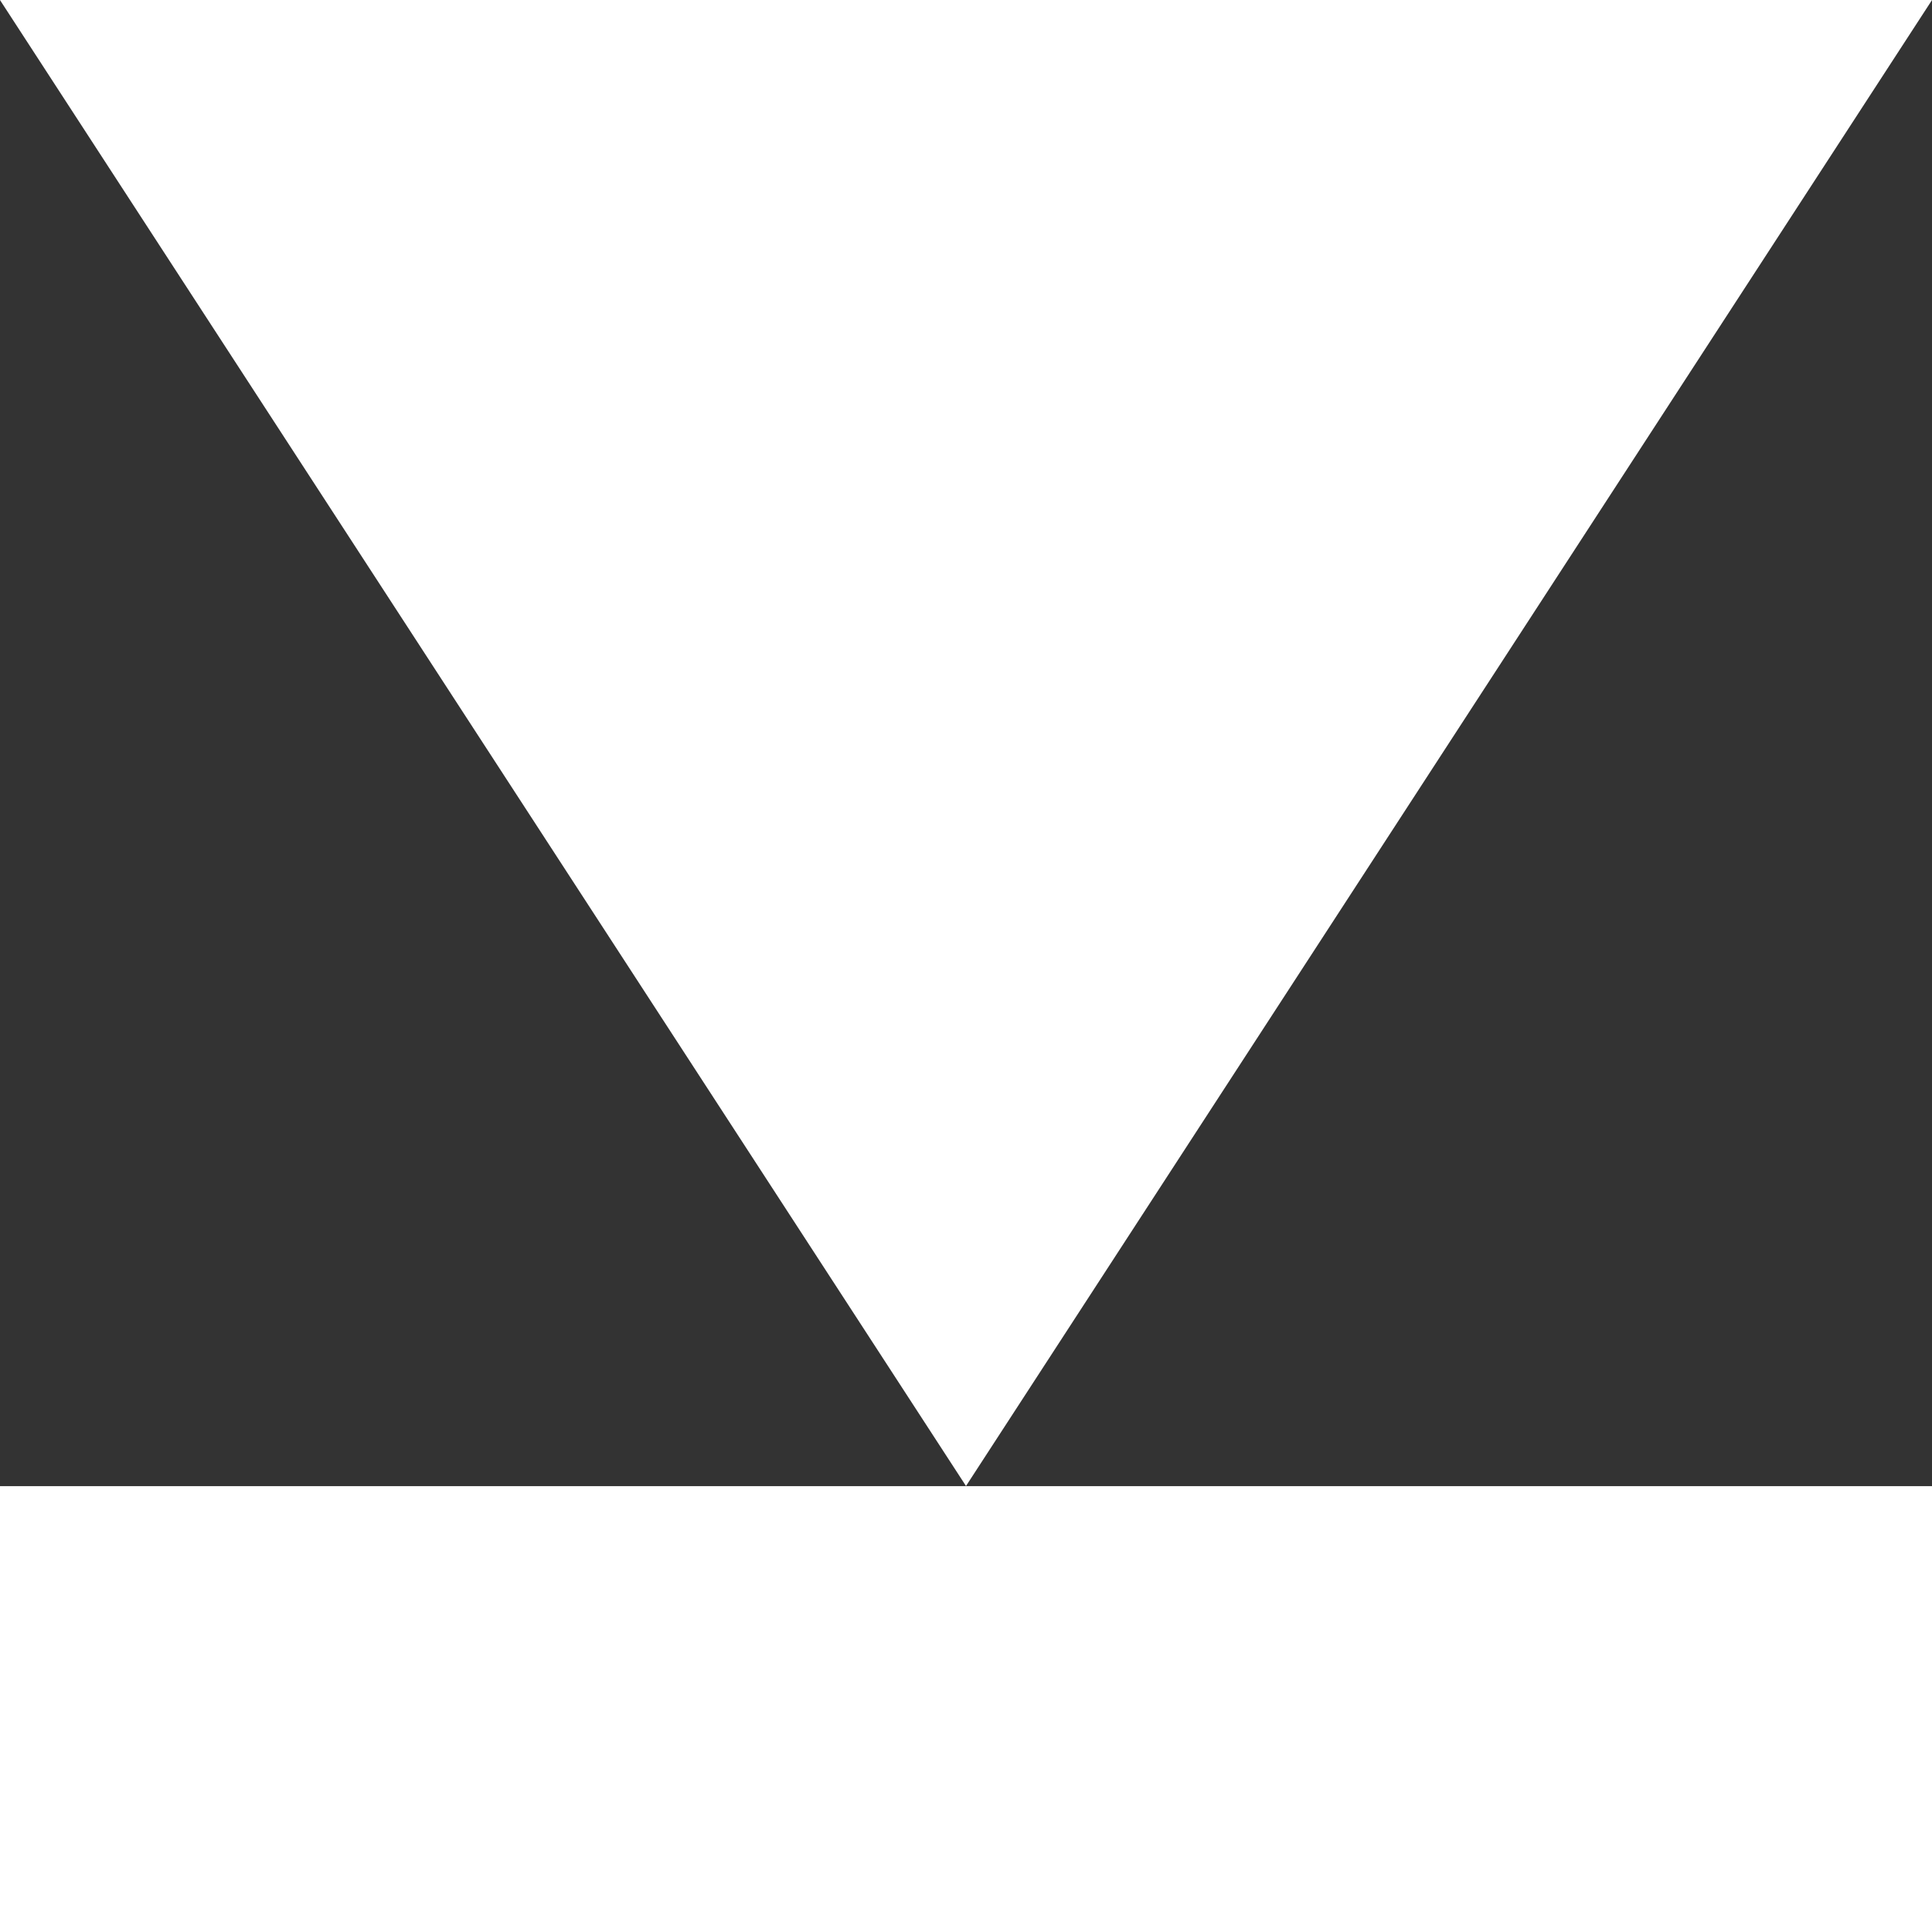 <?xml version="1.0" encoding="UTF-8" standalone="no"?>
<svg
   xmlns:dc="http://purl.org/dc/elements/1.1/"
   xmlns:cc="http://creativecommons.org/ns#"
   xmlns:rdf="http://www.w3.org/1999/02/22-rdf-syntax-ns#"
   xmlns:svg="http://www.w3.org/2000/svg"
   xmlns="http://www.w3.org/2000/svg"
   xmlns:sodipodi="http://sodipodi.sourceforge.net/DTD/sodipodi-0.dtd"
   xmlns:inkscape="http://www.inkscape.org/namespaces/inkscape"
   sodipodi:docname="collapse.svg"
   inkscape:version="1.0 (4035a4fb49, 2020-05-01)"
   id="svg8"
   version="1.1"
   viewBox="0 0 13 13"
   height="13"
   width="13">
  <rect x="0" y="0" width="13" height="13" fill="#333333" stroke="none"/>
  <defs
     id="defs2" />
  <sodipodi:namedview
     inkscape:window-maximized="1"
     inkscape:window-y="-8"
     inkscape:window-x="-8"
     inkscape:window-height="1057"
     inkscape:window-width="1920"
     fit-margin-bottom="0"
     fit-margin-right="0"
     fit-margin-left="0"
     fit-margin-top="0"
     units="px"
     showgrid="true"
     inkscape:document-rotation="0"
     inkscape:current-layer="layer1"
     inkscape:document-units="px"
     inkscape:cy="5.1805075"
     inkscape:cx="6.5"
     inkscape:zoom="66.692308"
     inkscape:pageshadow="2"
     inkscape:pageopacity="1"
     borderopacity="1.0"
     bordercolor="#666666"
     pagecolor="#dcb038"
     id="base">
    <inkscape:grid
       id="grid835"
       type="xygrid" />
  </sodipodi:namedview>
  <g
     id="layer1"
     inkscape:groupmode="layer"
     inkscape:label="Layer 1">
    <rect
       y="10"
       x="0"
       height="3"
       width="13"
       id="rect839"
       style="fill:#ffffff;fill-rule:evenodd;stroke-width:0;stroke-linejoin:bevel" />
    <path
       transform="matrix(1.251,0,0,1.111,-1.006,1.547004e-8)"
       inkscape:transform-center-y="1.6666666"
       d="M 6,9 0.804,1.3923037e-7 11.196,-1.3923037e-7 Z"
       inkscape:randomized="0"
       inkscape:rounded="0"
       inkscape:flatsided="true"
       sodipodi:arg2="2.6179939"
       sodipodi:arg1="1.5707963"
       sodipodi:r2="3"
       sodipodi:r1="6"
       sodipodi:cy="3"
       sodipodi:cx="6"
       sodipodi:sides="3"
       id="path845"
       style="fill:#ffffff;fill-rule:evenodd;stroke-width:0;stroke-linejoin:bevel"
       sodipodi:type="star" />
  </g>
</svg>
